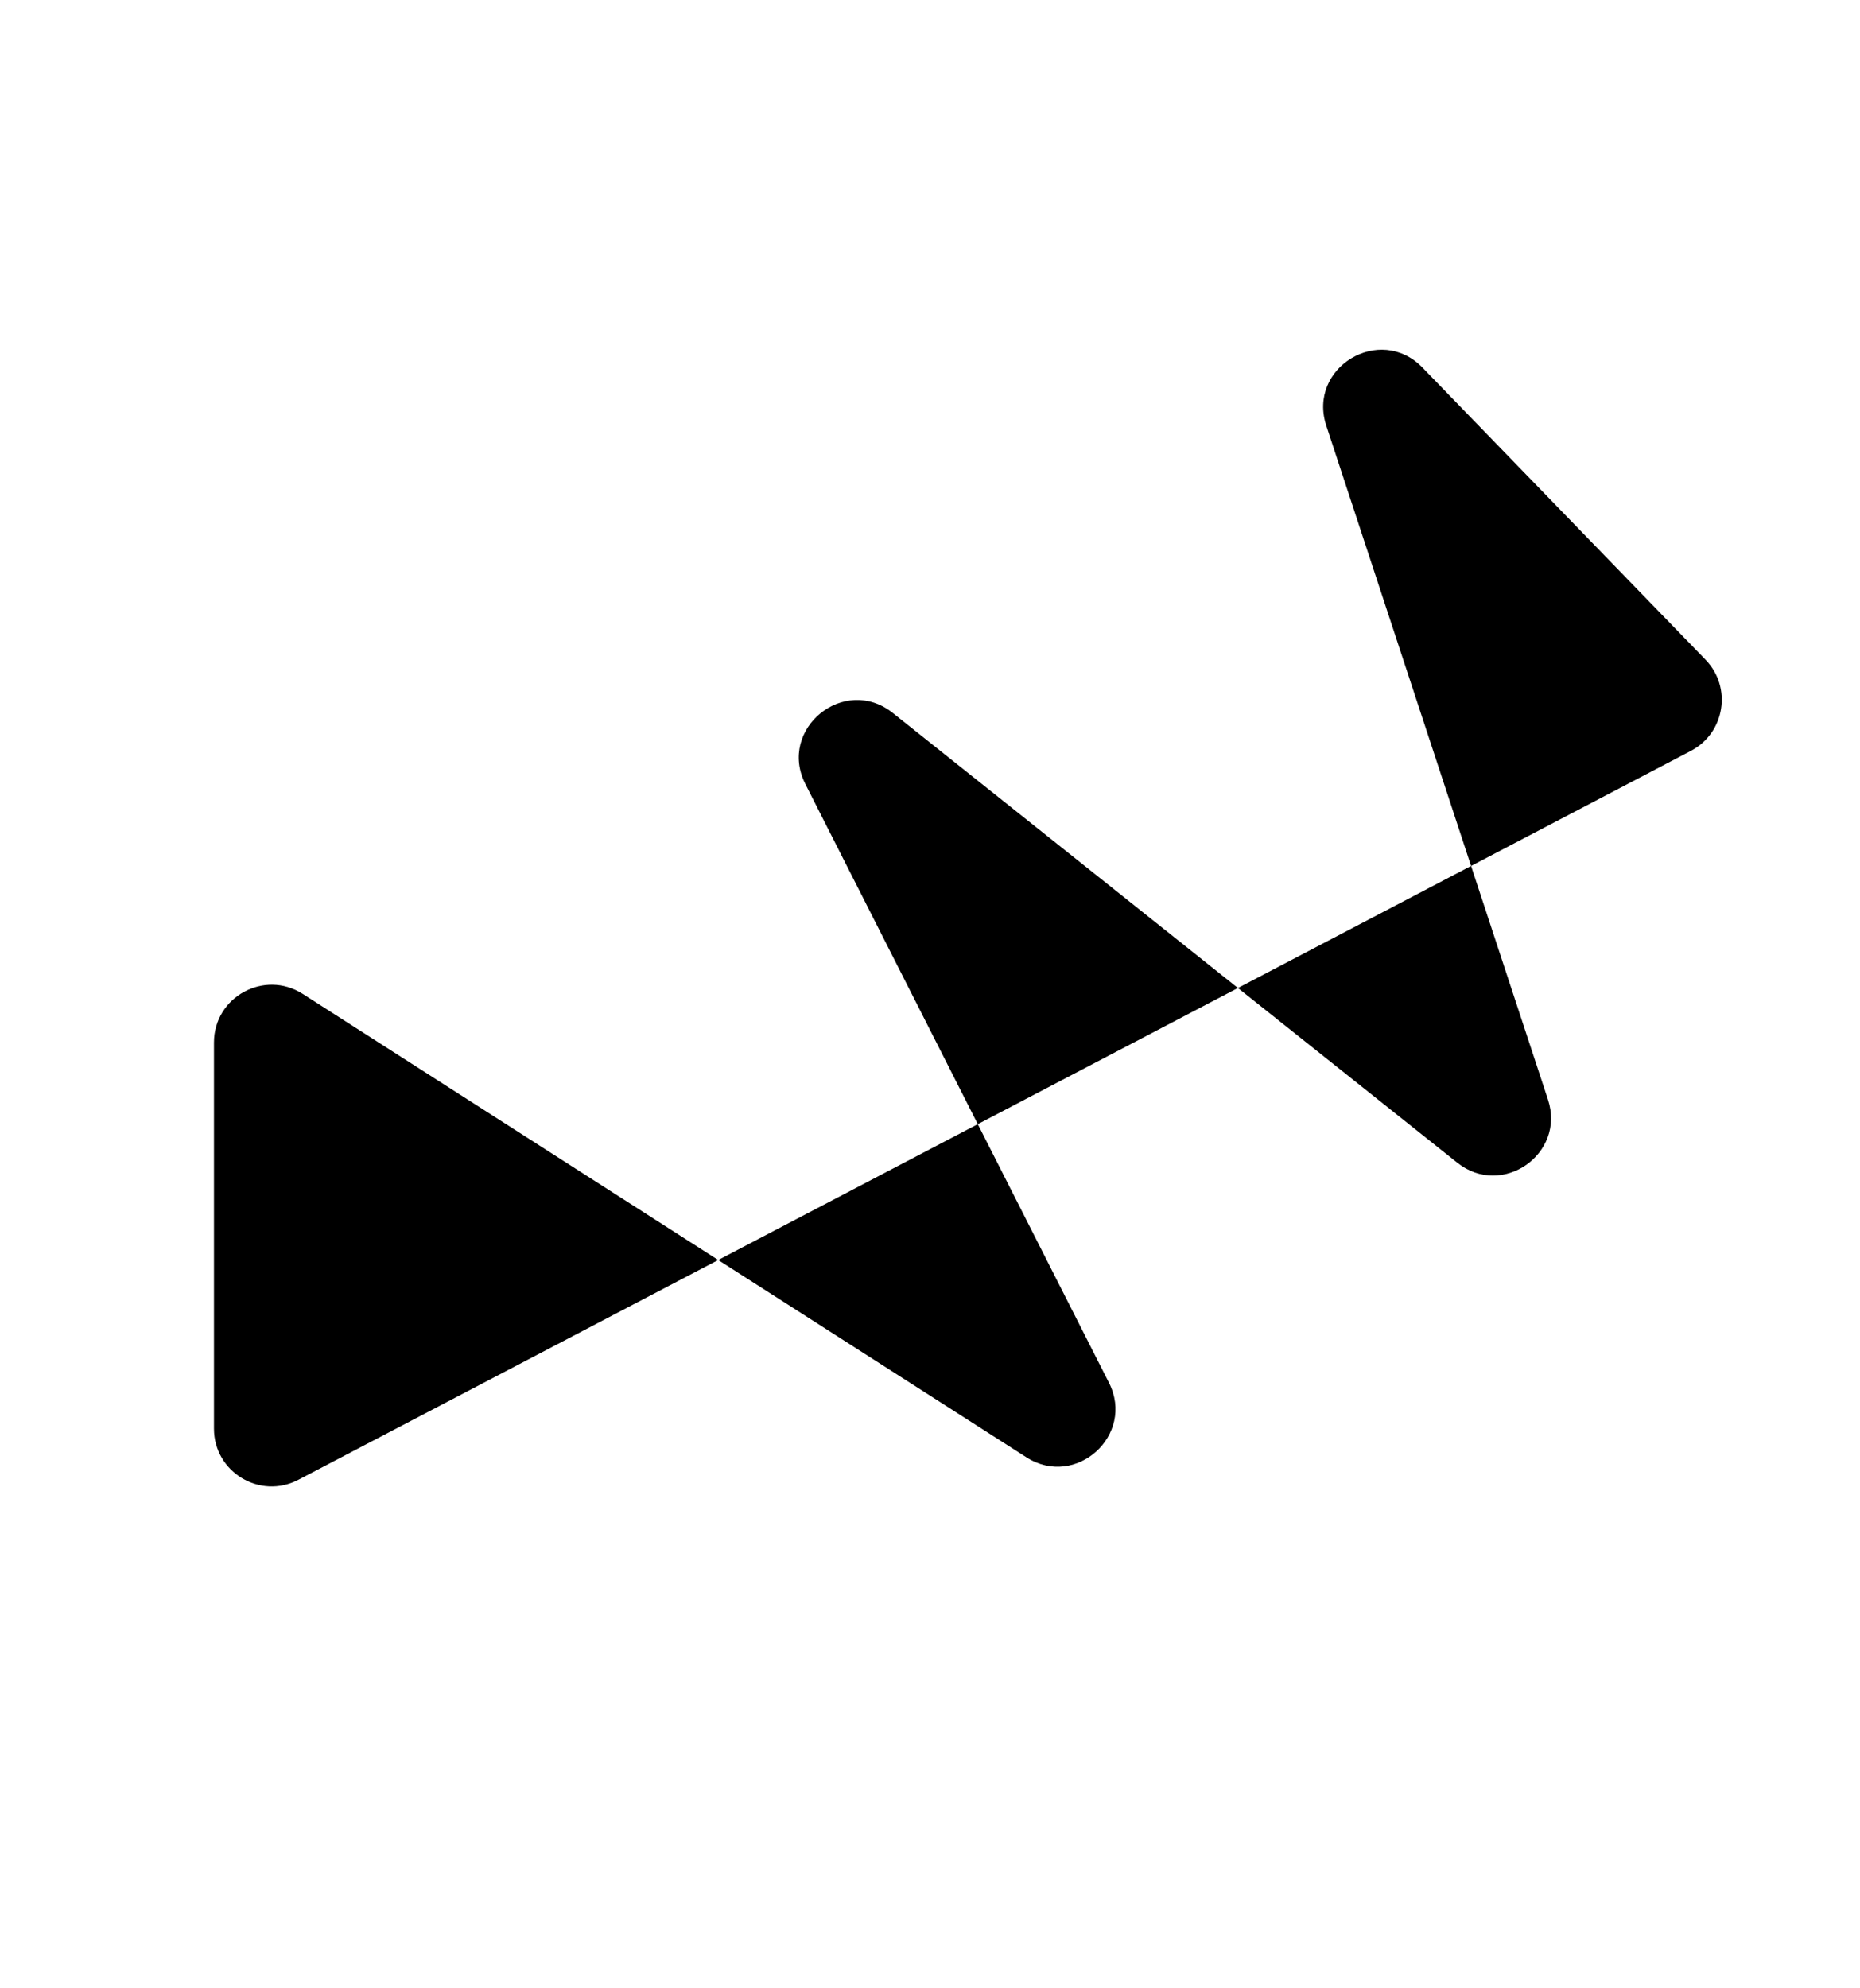 <svg width="29" height="31" viewBox="0 0 29 31" fill="none" xmlns="http://www.w3.org/2000/svg">
<path d="M11.198 19.645L4.653 23.071C4.054 23.385 3.336 22.951 3.336 22.275L3.336 16.254C3.336 15.543 4.121 15.113 4.72 15.496L11.198 19.645L15.245 17.527L12.557 12.225C12.12 11.364 13.164 10.514 13.92 11.116L19.301 15.404L22.936 13.501L20.679 6.638C20.38 5.731 21.514 5.046 22.178 5.731L26.591 10.285C27.009 10.716 26.895 11.429 26.363 11.707L22.936 13.501L24.135 17.144C24.414 17.993 23.419 18.685 22.721 18.128L19.301 15.404L15.245 17.527L17.29 21.558C17.704 22.375 16.774 23.215 16.003 22.721L11.198 19.645Z" fill="black"/>
</svg>
